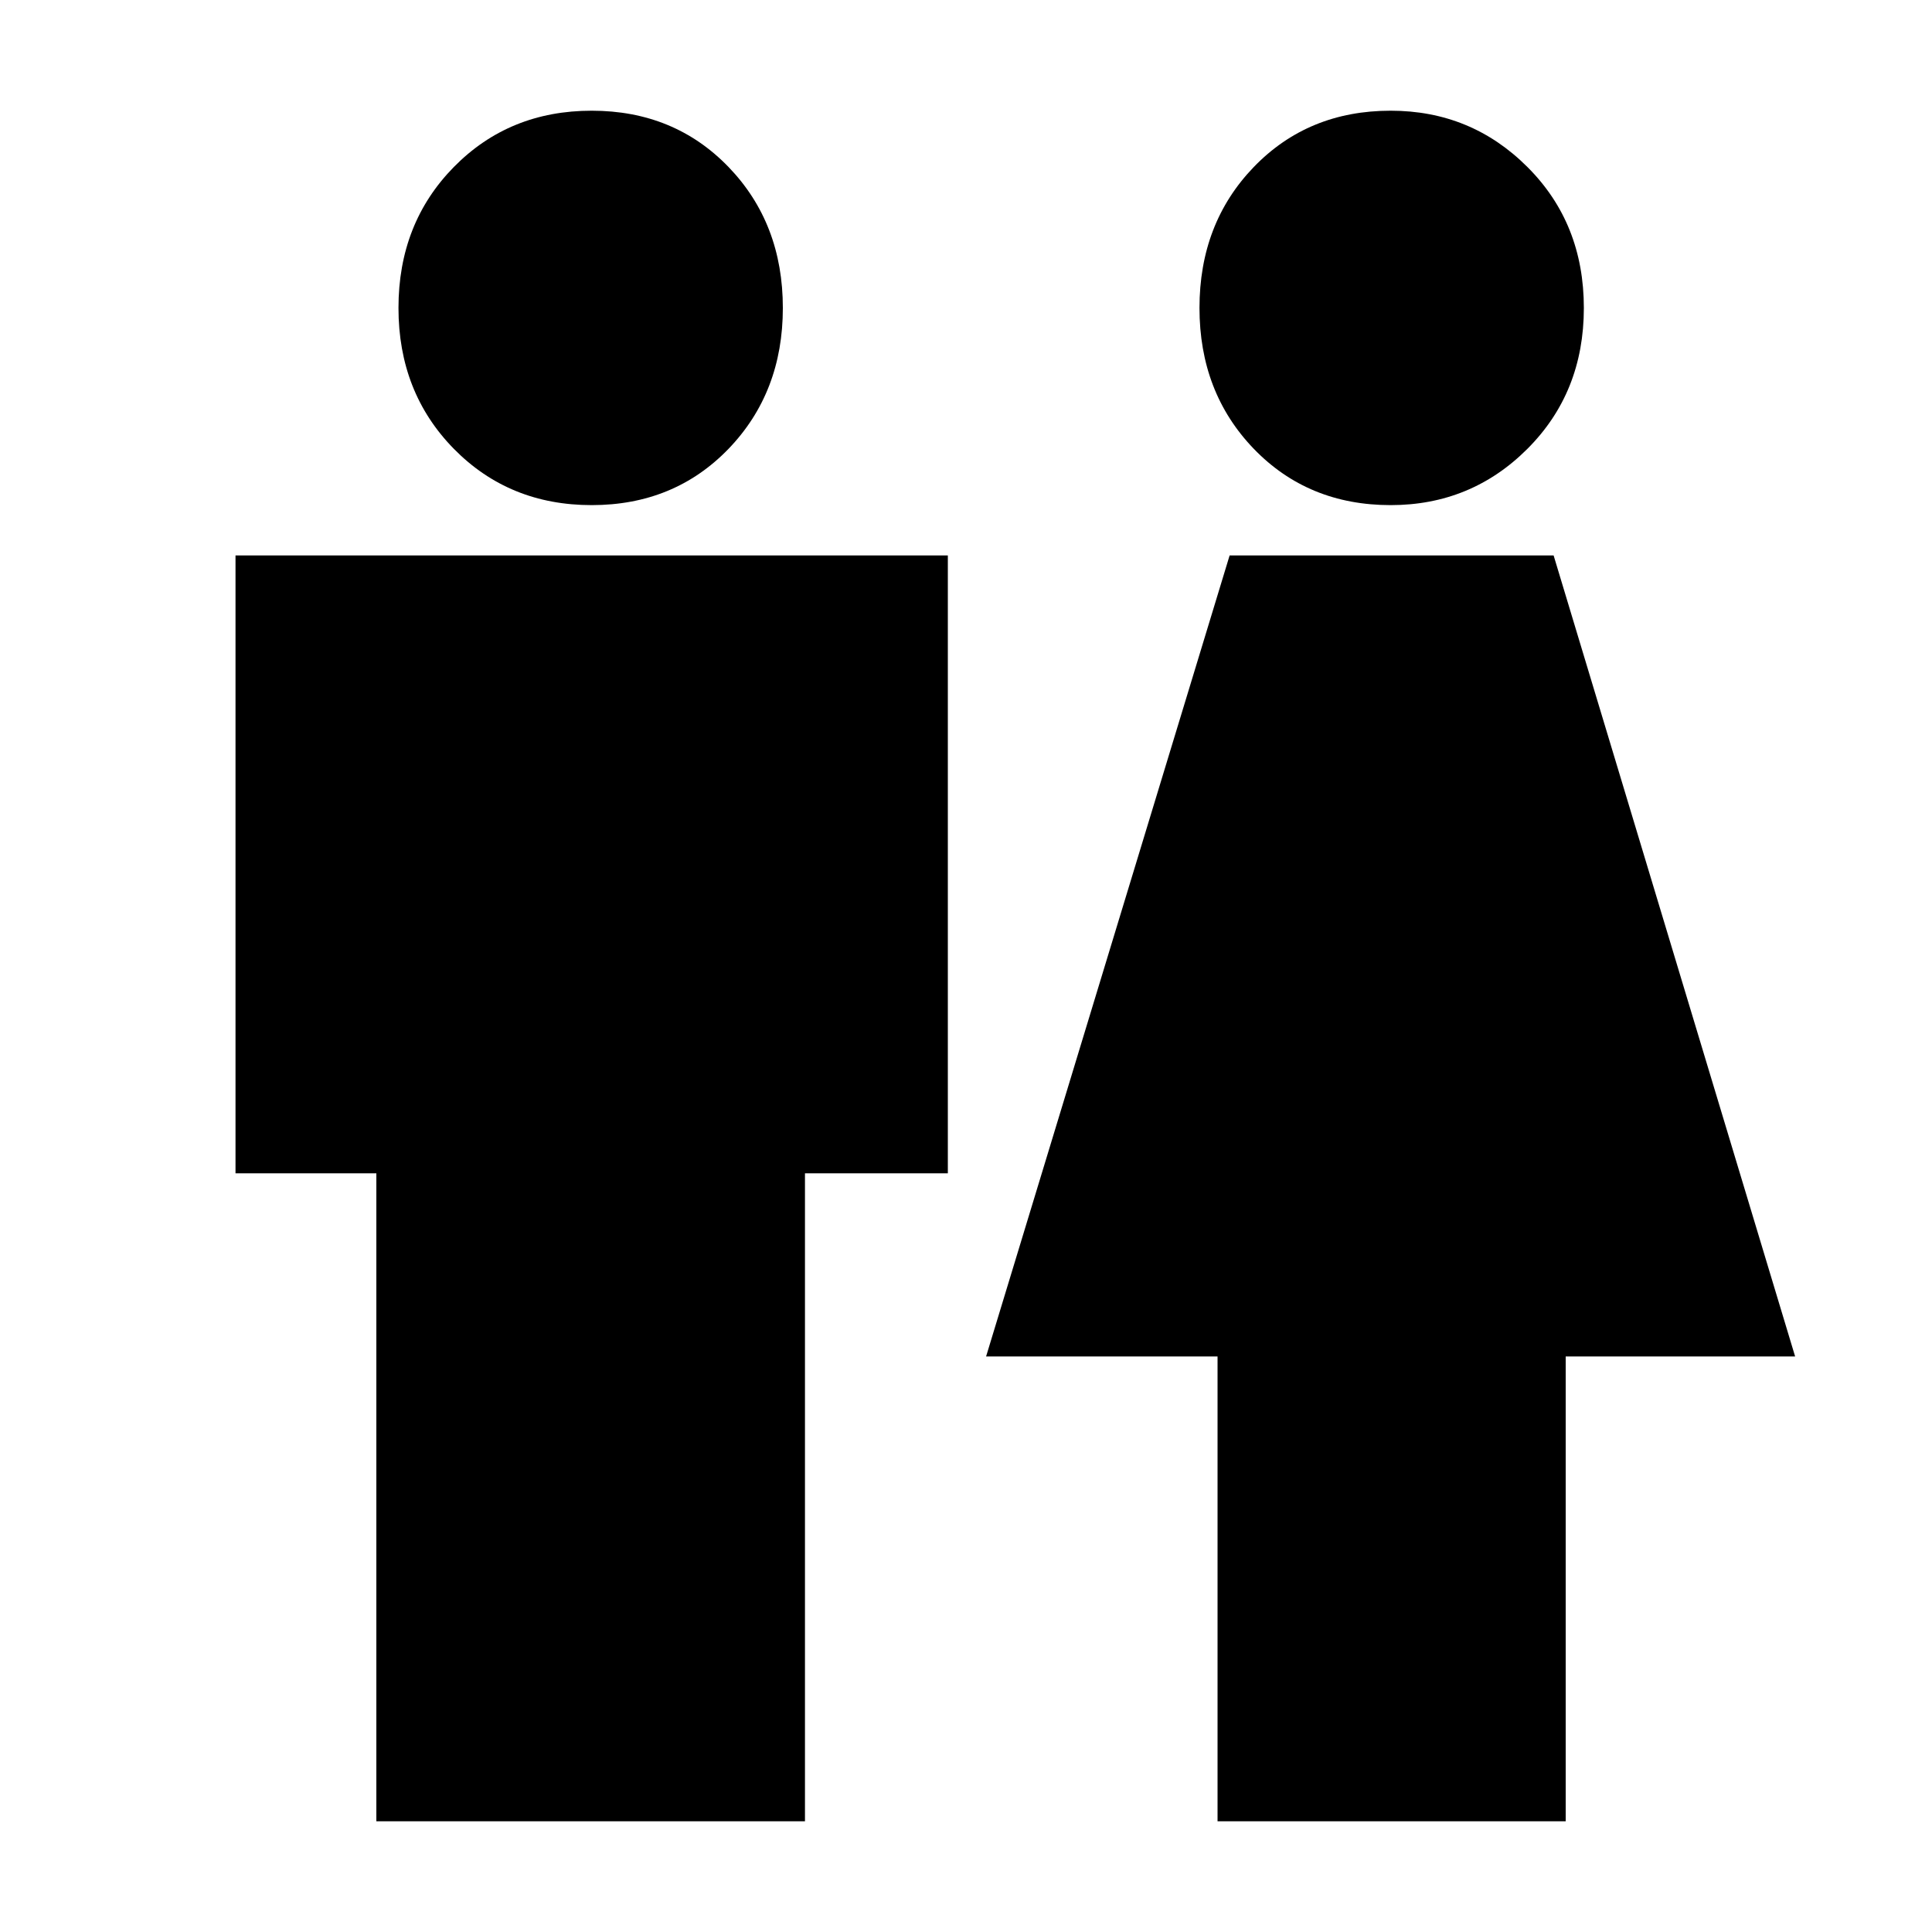 <svg xmlns="http://www.w3.org/2000/svg" height="20" width="20"><path d="M3.896 18.854v-6.708H2.438V5.75h7.374v6.396H8.333v6.708Zm8.708 0v-4.812h-2.396l2.521-8.292h3.354l2.5 8.292h-2.375v4.812ZM6.125 5.229q-.854 0-1.427-.583-.573-.584-.573-1.458 0-.876.573-1.459.573-.583 1.427-.583.854 0 1.417.583.562.583.562 1.459 0 .874-.562 1.458-.563.583-1.417.583Zm8.271 0q-.854 0-1.417-.583-.562-.584-.562-1.458 0-.876.562-1.459.563-.583 1.417-.583.833 0 1.416.583.584.583.584 1.459 0 .874-.584 1.458-.583.583-1.416.583Z"/></svg>